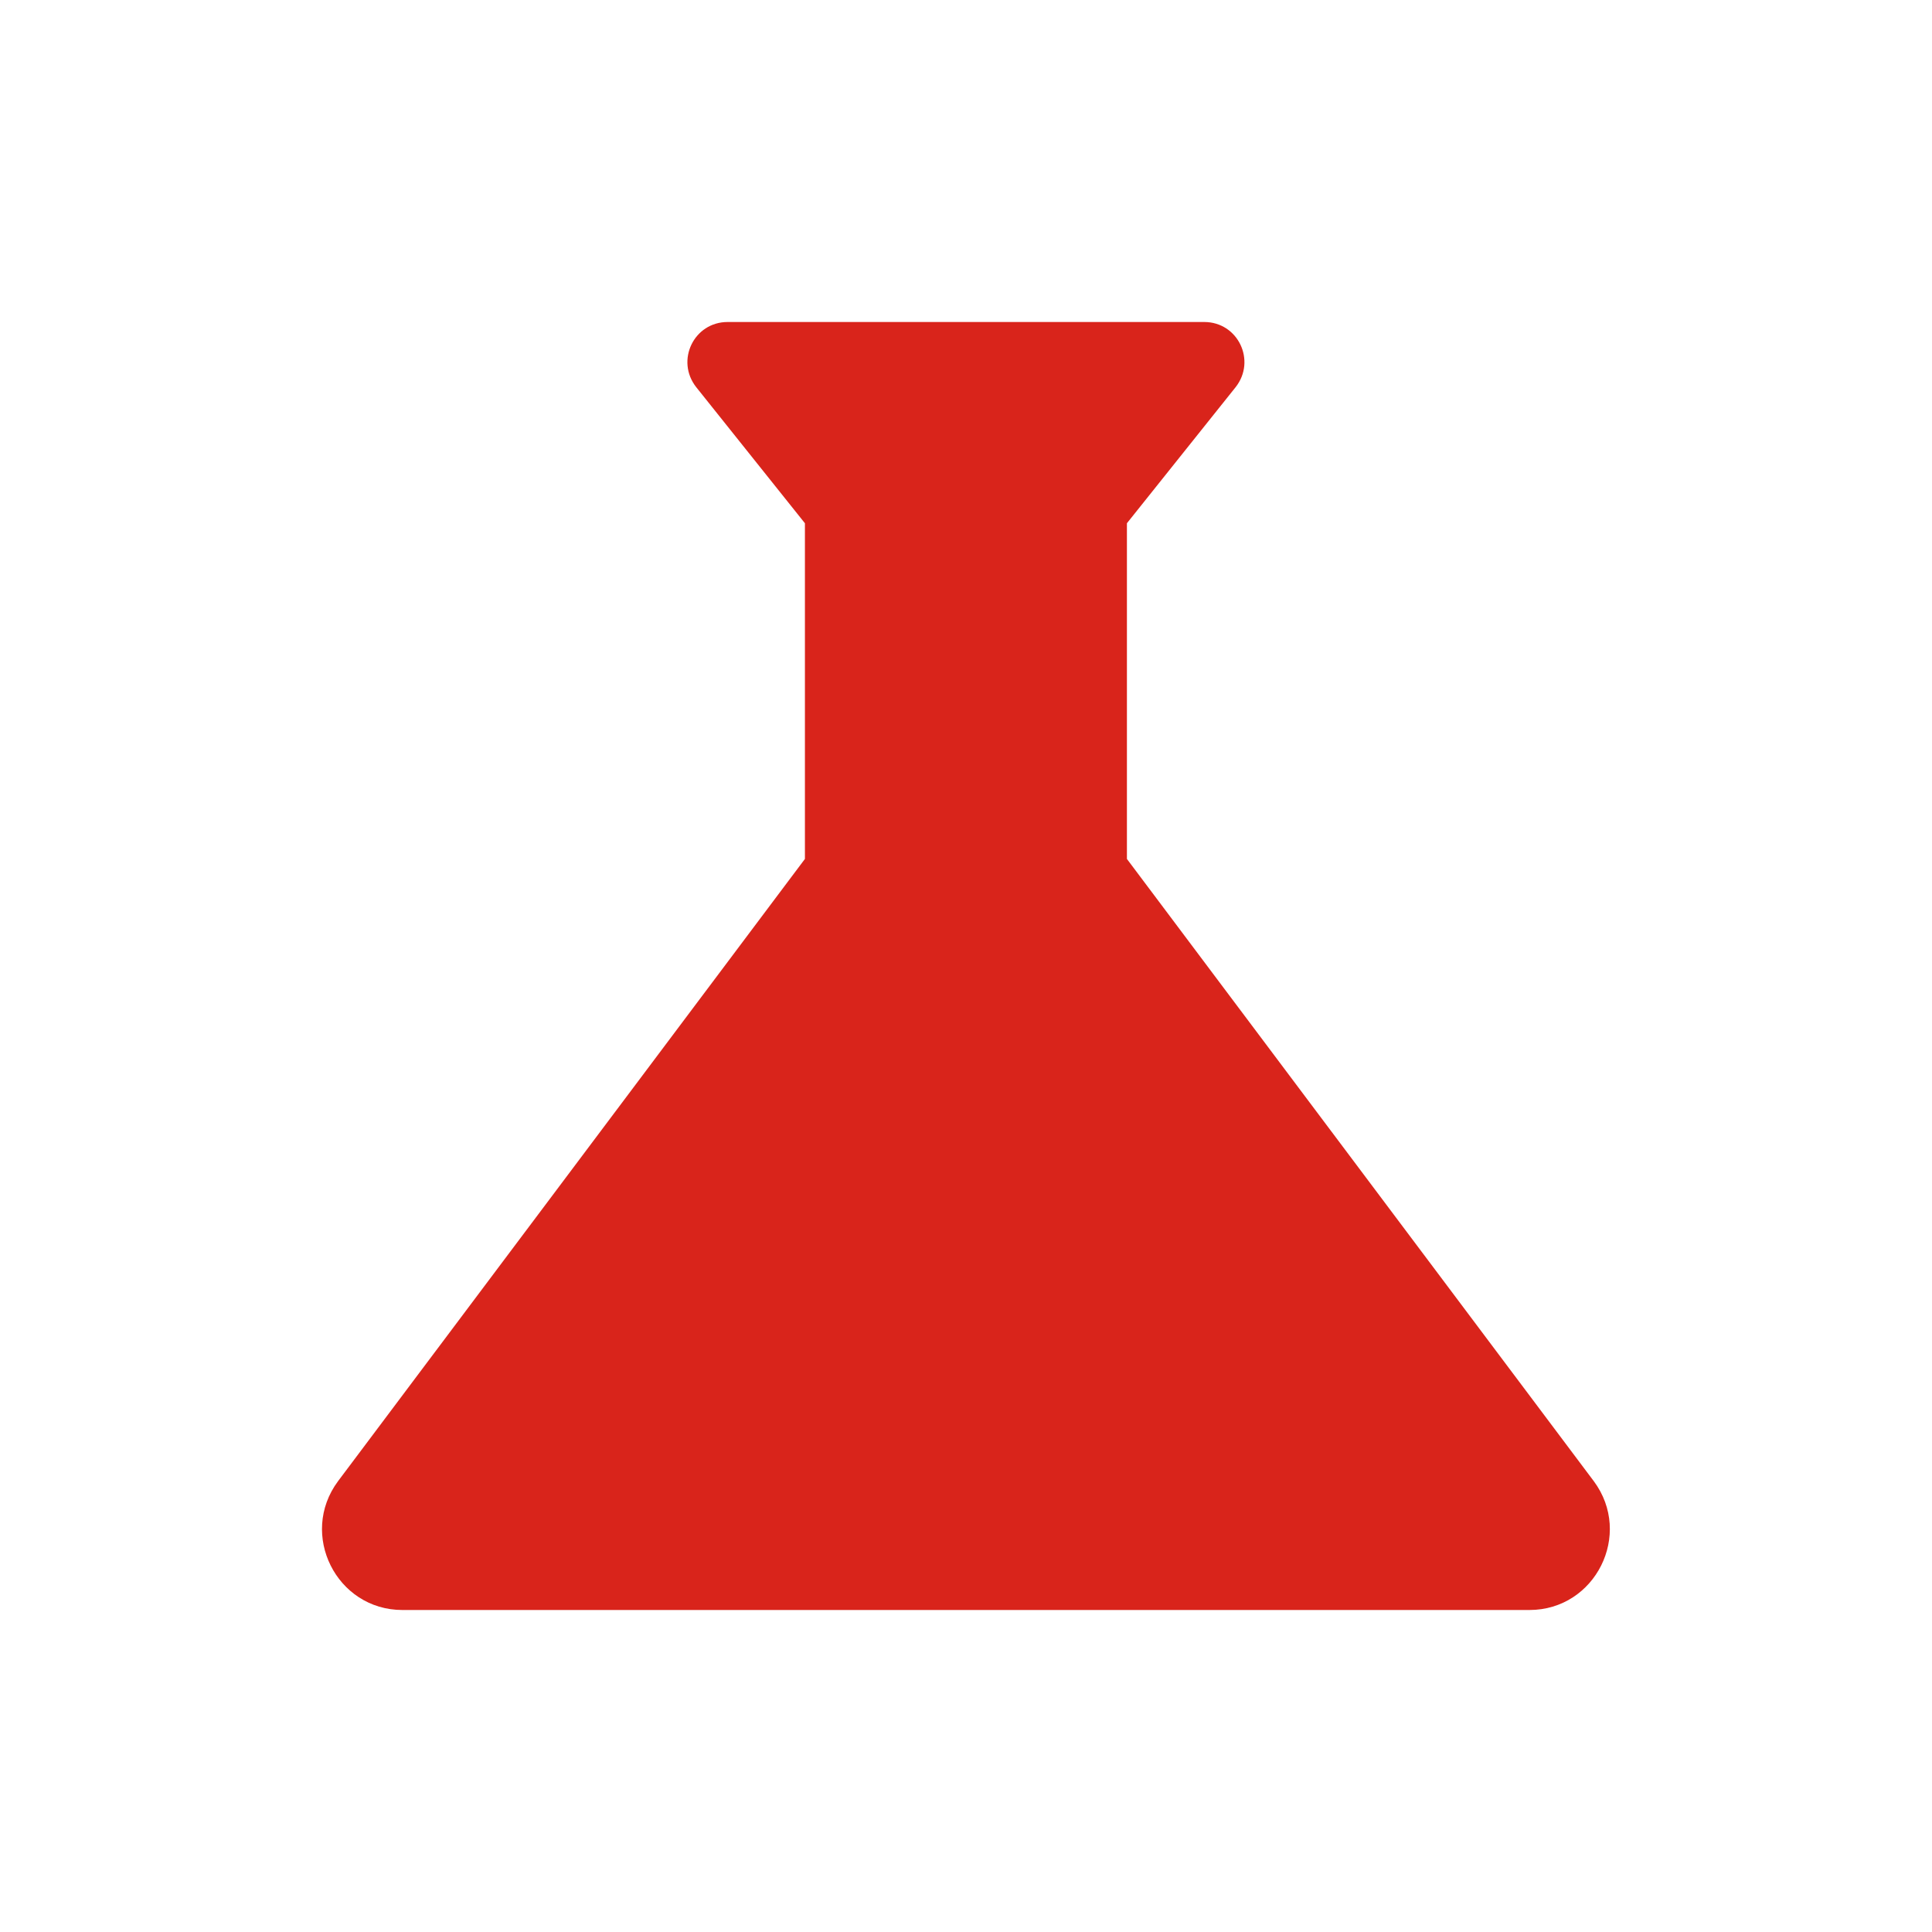 <svg width="24" height="24" viewBox="0 0 24 24" fill="none" xmlns="http://www.w3.org/2000/svg">
<g clip-path="url(#clip0_160_7926)">
<path d="M19.799 18.4L13.999 10.67V6.5L15.349 4.81C15.609 4.48 15.379 4 14.959 4H9.039C8.619 4 8.389 4.48 8.649 4.81L9.999 6.5V10.67L4.199 18.4C3.709 19.06 4.179 20 4.999 20H18.999C19.819 20 20.289 19.06 19.799 18.4Z" fill="#D9241B"/>
</g>
<defs>
<clipPath id="clip0_160_7926">
<rect width="24" height="24" fill="white"/>
</clipPath>
</defs>
</svg>
